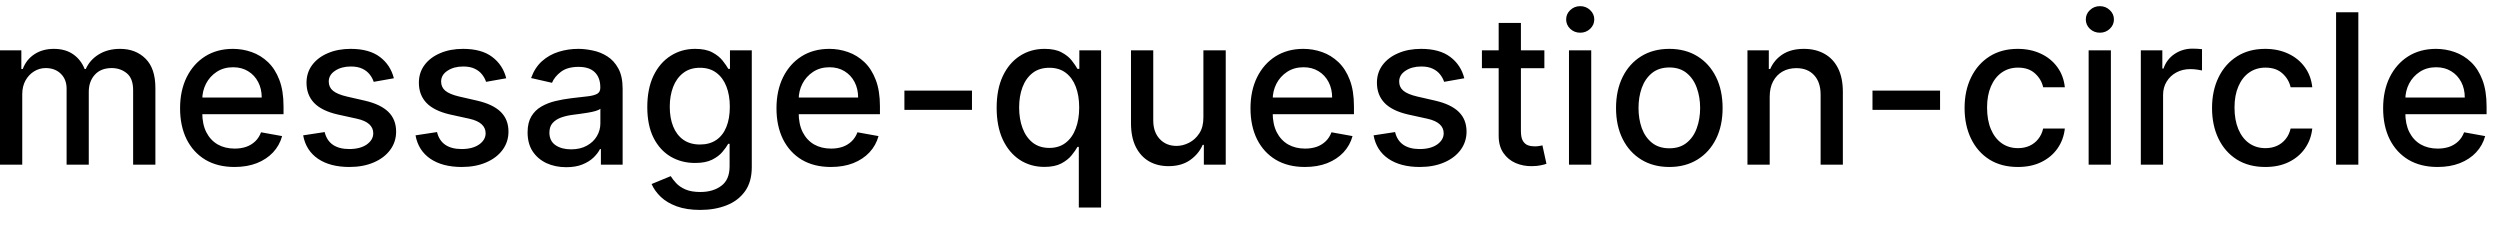 <svg width="167" height="15" viewBox="0 0 167 15" fill="none" xmlns="http://www.w3.org/2000/svg">
<path d="M-0.001 11V3.364H1.426V4.607H1.521C1.68 4.186 1.94 3.857 2.301 3.622C2.662 3.384 3.095 3.264 3.599 3.264C4.109 3.264 4.537 3.384 4.881 3.622C5.229 3.861 5.486 4.189 5.652 4.607H5.732C5.914 4.199 6.204 3.874 6.602 3.632C6.999 3.387 7.473 3.264 8.023 3.264C8.716 3.264 9.281 3.481 9.719 3.915C10.16 4.35 10.38 5.004 10.38 5.879V11H8.893V6.018C8.893 5.501 8.753 5.127 8.471 4.895C8.189 4.663 7.853 4.547 7.462 4.547C6.978 4.547 6.602 4.696 6.333 4.994C6.065 5.289 5.93 5.669 5.93 6.133V11H4.449V5.924C4.449 5.51 4.32 5.177 4.061 4.925C3.803 4.673 3.466 4.547 3.052 4.547C2.77 4.547 2.51 4.621 2.271 4.771C2.036 4.916 1.845 5.12 1.7 5.382C1.557 5.644 1.486 5.947 1.486 6.292V11H-0.001ZM15.664 11.154C14.911 11.154 14.263 10.993 13.72 10.672C13.179 10.347 12.762 9.891 12.467 9.305C12.175 8.715 12.029 8.024 12.029 7.232C12.029 6.449 12.175 5.76 12.467 5.163C12.762 4.567 13.173 4.101 13.7 3.766C14.23 3.432 14.85 3.264 15.559 3.264C15.99 3.264 16.408 3.335 16.812 3.478C17.216 3.62 17.579 3.844 17.901 4.149C18.222 4.454 18.476 4.85 18.661 5.337C18.847 5.821 18.94 6.41 18.94 7.102V7.629H12.87V6.516H17.483C17.483 6.125 17.404 5.778 17.244 5.477C17.085 5.172 16.862 4.931 16.573 4.756C16.288 4.58 15.954 4.492 15.569 4.492C15.152 4.492 14.787 4.595 14.475 4.8C14.167 5.003 13.928 5.268 13.759 5.596C13.594 5.921 13.511 6.274 13.511 6.655V7.525C13.511 8.035 13.6 8.469 13.779 8.827C13.962 9.185 14.215 9.459 14.54 9.648C14.865 9.833 15.244 9.926 15.678 9.926C15.96 9.926 16.217 9.886 16.449 9.807C16.681 9.724 16.882 9.601 17.051 9.439C17.22 9.277 17.349 9.076 17.438 8.837L18.845 9.091C18.733 9.505 18.53 9.868 18.239 10.18C17.951 10.488 17.587 10.728 17.15 10.901C16.716 11.07 16.22 11.154 15.664 11.154ZM26.311 5.228L24.964 5.467C24.908 5.294 24.818 5.13 24.696 4.974C24.576 4.819 24.414 4.691 24.209 4.592C24.003 4.492 23.746 4.442 23.438 4.442C23.017 4.442 22.666 4.537 22.384 4.726C22.102 4.911 21.961 5.152 21.961 5.447C21.961 5.702 22.056 5.907 22.245 6.063C22.434 6.219 22.738 6.347 23.159 6.446L24.372 6.724C25.075 6.887 25.599 7.137 25.944 7.475C26.288 7.813 26.461 8.252 26.461 8.793C26.461 9.25 26.328 9.658 26.063 10.016C25.801 10.37 25.435 10.649 24.964 10.851C24.497 11.053 23.955 11.154 23.338 11.154C22.483 11.154 21.786 10.972 21.245 10.607C20.705 10.239 20.374 9.717 20.251 9.041L21.688 8.822C21.777 9.197 21.961 9.48 22.24 9.673C22.518 9.862 22.881 9.956 23.328 9.956C23.816 9.956 24.205 9.855 24.497 9.653C24.788 9.447 24.934 9.197 24.934 8.902C24.934 8.663 24.845 8.463 24.666 8.3C24.49 8.138 24.22 8.015 23.855 7.933L22.563 7.649C21.85 7.487 21.323 7.228 20.982 6.874C20.644 6.519 20.475 6.07 20.475 5.526C20.475 5.076 20.601 4.681 20.853 4.343C21.105 4.005 21.453 3.741 21.897 3.553C22.341 3.36 22.85 3.264 23.423 3.264C24.248 3.264 24.898 3.443 25.372 3.801C25.846 4.156 26.159 4.631 26.311 5.228ZM33.817 5.228L32.47 5.467C32.414 5.294 32.324 5.13 32.202 4.974C32.082 4.819 31.92 4.691 31.714 4.592C31.509 4.492 31.252 4.442 30.944 4.442C30.523 4.442 30.172 4.537 29.89 4.726C29.608 4.911 29.467 5.152 29.467 5.447C29.467 5.702 29.562 5.907 29.75 6.063C29.939 6.219 30.244 6.347 30.665 6.446L31.878 6.724C32.581 6.887 33.105 7.137 33.449 7.475C33.794 7.813 33.966 8.252 33.966 8.793C33.966 9.25 33.834 9.658 33.569 10.016C33.307 10.37 32.941 10.649 32.47 10.851C32.003 11.053 31.461 11.154 30.844 11.154C29.989 11.154 29.291 10.972 28.751 10.607C28.211 10.239 27.88 9.717 27.757 9.041L29.194 8.822C29.283 9.197 29.467 9.48 29.746 9.673C30.024 9.862 30.387 9.956 30.834 9.956C31.322 9.956 31.711 9.855 32.003 9.653C32.294 9.447 32.44 9.197 32.44 8.902C32.44 8.663 32.351 8.463 32.172 8.3C31.996 8.138 31.726 8.015 31.361 7.933L30.069 7.649C29.356 7.487 28.829 7.228 28.488 6.874C28.15 6.519 27.981 6.07 27.981 5.526C27.981 5.076 28.107 4.681 28.358 4.343C28.61 4.005 28.958 3.741 29.402 3.553C29.847 3.36 30.355 3.264 30.929 3.264C31.754 3.264 32.404 3.443 32.878 3.801C33.352 4.156 33.665 4.631 33.817 5.228ZM37.823 11.169C37.339 11.169 36.902 11.079 36.511 10.901C36.12 10.718 35.81 10.455 35.581 10.11C35.356 9.765 35.243 9.343 35.243 8.842C35.243 8.411 35.326 8.057 35.492 7.778C35.657 7.5 35.881 7.28 36.163 7.117C36.444 6.955 36.759 6.832 37.107 6.749C37.455 6.666 37.81 6.603 38.171 6.56C38.629 6.507 39 6.464 39.285 6.431C39.57 6.395 39.777 6.337 39.906 6.257C40.035 6.178 40.1 6.048 40.1 5.869V5.835C40.1 5.4 39.977 5.064 39.732 4.825C39.49 4.587 39.129 4.467 38.648 4.467C38.148 4.467 37.754 4.578 37.465 4.8C37.18 5.019 36.983 5.263 36.874 5.531L35.477 5.213C35.642 4.749 35.884 4.375 36.202 4.089C36.524 3.801 36.894 3.592 37.311 3.463C37.729 3.33 38.168 3.264 38.629 3.264C38.934 3.264 39.257 3.301 39.598 3.374C39.943 3.443 40.264 3.572 40.562 3.761C40.864 3.95 41.111 4.22 41.303 4.572C41.495 4.92 41.592 5.372 41.592 5.929V11H40.14V9.956H40.08C39.984 10.148 39.84 10.337 39.648 10.523C39.456 10.708 39.209 10.863 38.907 10.985C38.605 11.108 38.244 11.169 37.823 11.169ZM38.146 9.976C38.557 9.976 38.909 9.895 39.2 9.732C39.495 9.57 39.719 9.358 39.871 9.096C40.027 8.831 40.105 8.547 40.105 8.246V7.261C40.052 7.314 39.949 7.364 39.797 7.411C39.648 7.454 39.477 7.492 39.285 7.525C39.093 7.555 38.905 7.583 38.723 7.609C38.541 7.633 38.388 7.652 38.266 7.669C37.977 7.705 37.714 7.767 37.475 7.853C37.24 7.939 37.051 8.063 36.908 8.226C36.769 8.385 36.7 8.597 36.7 8.862C36.7 9.23 36.836 9.509 37.107 9.697C37.379 9.883 37.725 9.976 38.146 9.976ZM46.773 14.023C46.167 14.023 45.645 13.943 45.207 13.784C44.773 13.625 44.418 13.415 44.143 13.153C43.868 12.891 43.663 12.604 43.527 12.293L44.804 11.766C44.894 11.912 45.013 12.066 45.163 12.228C45.315 12.394 45.52 12.535 45.779 12.651C46.041 12.767 46.377 12.825 46.788 12.825C47.352 12.825 47.817 12.687 48.185 12.412C48.553 12.14 48.737 11.706 48.737 11.109V9.608H48.643C48.553 9.77 48.424 9.951 48.255 10.15C48.089 10.349 47.86 10.521 47.569 10.667C47.277 10.813 46.898 10.886 46.43 10.886C45.827 10.886 45.283 10.745 44.8 10.463C44.319 10.178 43.938 9.759 43.656 9.205C43.378 8.648 43.239 7.964 43.239 7.152C43.239 6.34 43.376 5.644 43.651 5.064C43.929 4.484 44.311 4.04 44.795 3.732C45.279 3.42 45.827 3.264 46.44 3.264C46.914 3.264 47.297 3.344 47.589 3.503C47.88 3.659 48.107 3.841 48.27 4.05C48.435 4.259 48.563 4.442 48.653 4.602H48.762V3.364H50.219V11.169C50.219 11.825 50.066 12.364 49.761 12.785C49.456 13.206 49.044 13.517 48.523 13.72C48.006 13.922 47.423 14.023 46.773 14.023ZM46.758 9.653C47.186 9.653 47.547 9.553 47.842 9.354C48.14 9.152 48.366 8.864 48.518 8.489C48.674 8.112 48.752 7.659 48.752 7.132C48.752 6.618 48.676 6.166 48.523 5.775C48.371 5.384 48.147 5.079 47.852 4.86C47.557 4.638 47.193 4.527 46.758 4.527C46.311 4.527 45.938 4.643 45.64 4.875C45.341 5.104 45.116 5.415 44.964 5.81C44.815 6.204 44.74 6.645 44.74 7.132C44.74 7.633 44.816 8.072 44.969 8.45C45.121 8.827 45.346 9.122 45.645 9.335C45.946 9.547 46.318 9.653 46.758 9.653ZM55.503 11.154C54.751 11.154 54.103 10.993 53.559 10.672C53.019 10.347 52.602 9.891 52.307 9.305C52.015 8.715 51.869 8.024 51.869 7.232C51.869 6.449 52.015 5.76 52.307 5.163C52.602 4.567 53.013 4.101 53.54 3.766C54.07 3.432 54.69 3.264 55.399 3.264C55.83 3.264 56.248 3.335 56.652 3.478C57.056 3.62 57.419 3.844 57.741 4.149C58.062 4.454 58.316 4.85 58.501 5.337C58.687 5.821 58.78 6.41 58.78 7.102V7.629H52.709V6.516H57.323C57.323 6.125 57.243 5.778 57.084 5.477C56.925 5.172 56.702 4.931 56.413 4.756C56.128 4.58 55.793 4.492 55.409 4.492C54.991 4.492 54.627 4.595 54.315 4.8C54.007 5.003 53.768 5.268 53.599 5.596C53.434 5.921 53.351 6.274 53.351 6.655V7.525C53.351 8.035 53.44 8.469 53.619 8.827C53.801 9.185 54.055 9.459 54.38 9.648C54.705 9.833 55.084 9.926 55.518 9.926C55.8 9.926 56.057 9.886 56.289 9.807C56.521 9.724 56.721 9.601 56.89 9.439C57.059 9.277 57.189 9.076 57.278 8.837L58.685 9.091C58.572 9.505 58.37 9.868 58.079 10.18C57.79 10.488 57.427 10.728 56.99 10.901C56.556 11.07 56.06 11.154 55.503 11.154ZM64.928 6.053V7.341H60.414V6.053H64.928ZM72.065 13.864V9.812H71.975C71.886 9.974 71.757 10.16 71.588 10.369C71.422 10.577 71.193 10.76 70.902 10.915C70.61 11.071 70.232 11.149 69.768 11.149C69.152 11.149 68.601 10.992 68.118 10.677C67.637 10.359 67.259 9.906 66.984 9.32C66.712 8.73 66.576 8.022 66.576 7.197C66.576 6.371 66.714 5.665 66.989 5.079C67.267 4.492 67.649 4.043 68.132 3.732C68.616 3.42 69.165 3.264 69.778 3.264C70.252 3.264 70.633 3.344 70.921 3.503C71.213 3.659 71.439 3.841 71.598 4.05C71.76 4.259 71.886 4.442 71.975 4.602H72.1V3.364H73.552V13.864H72.065ZM70.096 9.881C70.524 9.881 70.885 9.769 71.18 9.543C71.478 9.315 71.704 8.998 71.856 8.594C72.012 8.189 72.09 7.719 72.09 7.182C72.09 6.652 72.014 6.188 71.861 5.79C71.709 5.392 71.485 5.082 71.19 4.86C70.895 4.638 70.53 4.527 70.096 4.527C69.649 4.527 69.276 4.643 68.978 4.875C68.679 5.107 68.454 5.424 68.302 5.825C68.152 6.226 68.078 6.678 68.078 7.182C68.078 7.692 68.154 8.151 68.306 8.559C68.459 8.967 68.684 9.29 68.983 9.528C69.284 9.764 69.655 9.881 70.096 9.881ZM80.387 7.833V3.364H81.879V11H80.417V9.678H80.338C80.162 10.085 79.88 10.425 79.493 10.697C79.108 10.965 78.629 11.099 78.056 11.099C77.565 11.099 77.131 10.992 76.753 10.776C76.379 10.557 76.084 10.234 75.868 9.807C75.656 9.379 75.55 8.851 75.55 8.221V3.364H77.037V8.042C77.037 8.562 77.181 8.977 77.469 9.285C77.757 9.593 78.132 9.747 78.593 9.747C78.871 9.747 79.148 9.678 79.423 9.538C79.701 9.399 79.932 9.189 80.114 8.907C80.3 8.625 80.391 8.267 80.387 7.833ZM87.167 11.154C86.415 11.154 85.767 10.993 85.224 10.672C84.683 10.347 84.266 9.891 83.971 9.305C83.679 8.715 83.533 8.024 83.533 7.232C83.533 6.449 83.679 5.76 83.971 5.163C84.266 4.567 84.677 4.101 85.204 3.766C85.734 3.432 86.354 3.264 87.063 3.264C87.494 3.264 87.912 3.335 88.316 3.478C88.72 3.62 89.083 3.844 89.405 4.149C89.726 4.454 89.98 4.85 90.165 5.337C90.351 5.821 90.444 6.41 90.444 7.102V7.629H84.373V6.516H88.987C88.987 6.125 88.907 5.778 88.748 5.477C88.589 5.172 88.366 4.931 88.077 4.756C87.792 4.58 87.457 4.492 87.073 4.492C86.655 4.492 86.291 4.595 85.979 4.8C85.671 5.003 85.432 5.268 85.263 5.596C85.098 5.921 85.015 6.274 85.015 6.655V7.525C85.015 8.035 85.104 8.469 85.283 8.827C85.466 9.185 85.719 9.459 86.044 9.648C86.369 9.833 86.748 9.926 87.182 9.926C87.464 9.926 87.721 9.886 87.953 9.807C88.185 9.724 88.385 9.601 88.555 9.439C88.724 9.277 88.853 9.076 88.942 8.837L90.349 9.091C90.237 9.505 90.034 9.868 89.743 10.18C89.454 10.488 89.091 10.728 88.654 10.901C88.22 11.07 87.724 11.154 87.167 11.154ZM97.815 5.228L96.468 5.467C96.412 5.294 96.322 5.13 96.2 4.974C96.08 4.819 95.918 4.691 95.712 4.592C95.507 4.492 95.25 4.442 94.942 4.442C94.521 4.442 94.169 4.537 93.888 4.726C93.606 4.911 93.465 5.152 93.465 5.447C93.465 5.702 93.56 5.907 93.749 6.063C93.938 6.219 94.242 6.347 94.663 6.446L95.876 6.724C96.579 6.887 97.103 7.137 97.447 7.475C97.792 7.813 97.965 8.252 97.965 8.793C97.965 9.25 97.832 9.658 97.567 10.016C97.305 10.37 96.939 10.649 96.468 10.851C96.001 11.053 95.459 11.154 94.842 11.154C93.987 11.154 93.29 10.972 92.749 10.607C92.209 10.239 91.878 9.717 91.755 9.041L93.192 8.822C93.281 9.197 93.465 9.48 93.744 9.673C94.022 9.862 94.385 9.956 94.832 9.956C95.32 9.956 95.709 9.855 96.001 9.653C96.292 9.447 96.438 9.197 96.438 8.902C96.438 8.663 96.349 8.463 96.17 8.3C95.994 8.138 95.724 8.015 95.359 7.933L94.067 7.649C93.354 7.487 92.827 7.228 92.486 6.874C92.148 6.519 91.979 6.07 91.979 5.526C91.979 5.076 92.105 4.681 92.356 4.343C92.608 4.005 92.956 3.741 93.401 3.553C93.845 3.36 94.353 3.264 94.927 3.264C95.752 3.264 96.402 3.443 96.876 3.801C97.35 4.156 97.663 4.631 97.815 5.228ZM103.164 3.364V4.557H98.992V3.364H103.164ZM100.111 1.534H101.597V8.758C101.597 9.046 101.641 9.263 101.727 9.409C101.813 9.552 101.924 9.649 102.06 9.702C102.199 9.752 102.35 9.777 102.512 9.777C102.632 9.777 102.736 9.769 102.825 9.752C102.915 9.736 102.985 9.722 103.034 9.712L103.303 10.94C103.217 10.973 103.094 11.007 102.935 11.04C102.776 11.076 102.577 11.096 102.338 11.099C101.947 11.106 101.583 11.037 101.244 10.891C100.906 10.745 100.633 10.519 100.424 10.214C100.215 9.91 100.111 9.527 100.111 9.066V1.534ZM104.808 11V3.364H106.294V11H104.808ZM105.559 2.185C105.3 2.185 105.078 2.099 104.892 1.927C104.71 1.751 104.619 1.542 104.619 1.3C104.619 1.055 104.71 0.846 104.892 0.674C105.078 0.498 105.3 0.411 105.559 0.411C105.817 0.411 106.038 0.498 106.22 0.674C106.405 0.846 106.498 1.055 106.498 1.3C106.498 1.542 106.405 1.751 106.22 1.927C106.038 2.099 105.817 2.185 105.559 2.185ZM111.511 11.154C110.795 11.154 110.17 10.99 109.637 10.662C109.103 10.334 108.689 9.875 108.394 9.285C108.099 8.695 107.951 8.005 107.951 7.217C107.951 6.424 108.099 5.732 108.394 5.138C108.689 4.545 109.103 4.085 109.637 3.756C110.17 3.428 110.795 3.264 111.511 3.264C112.227 3.264 112.852 3.428 113.385 3.756C113.919 4.085 114.333 4.545 114.628 5.138C114.923 5.732 115.07 6.424 115.07 7.217C115.07 8.005 114.923 8.695 114.628 9.285C114.333 9.875 113.919 10.334 113.385 10.662C112.852 10.99 112.227 11.154 111.511 11.154ZM111.516 9.906C111.98 9.906 112.364 9.784 112.669 9.538C112.974 9.293 113.2 8.967 113.345 8.559C113.494 8.151 113.569 7.702 113.569 7.212C113.569 6.724 113.494 6.277 113.345 5.869C113.2 5.458 112.974 5.129 112.669 4.88C112.364 4.631 111.98 4.507 111.516 4.507C111.048 4.507 110.661 4.631 110.352 4.88C110.048 5.129 109.82 5.458 109.671 5.869C109.526 6.277 109.453 6.724 109.453 7.212C109.453 7.702 109.526 8.151 109.671 8.559C109.82 8.967 110.048 9.293 110.352 9.538C110.661 9.784 111.048 9.906 111.516 9.906ZM118.216 6.466V11H116.73V3.364H118.157V4.607H118.251C118.427 4.202 118.702 3.877 119.076 3.632C119.454 3.387 119.93 3.264 120.503 3.264C121.024 3.264 121.479 3.374 121.87 3.592C122.261 3.808 122.565 4.129 122.78 4.557C122.996 4.984 123.103 5.513 123.103 6.143V11H121.617V6.322C121.617 5.768 121.473 5.336 121.184 5.024C120.896 4.709 120.5 4.552 119.996 4.552C119.651 4.552 119.345 4.626 119.076 4.776C118.811 4.925 118.601 5.143 118.445 5.432C118.292 5.717 118.216 6.062 118.216 6.466ZM129.596 6.053V7.341H125.082V6.053H129.596ZM134.794 11.154C134.055 11.154 133.419 10.987 132.885 10.652C132.355 10.314 131.947 9.848 131.662 9.255C131.377 8.662 131.234 7.982 131.234 7.217C131.234 6.441 131.38 5.757 131.672 5.163C131.964 4.567 132.375 4.101 132.905 3.766C133.435 3.432 134.06 3.264 134.779 3.264C135.359 3.264 135.876 3.372 136.33 3.587C136.784 3.799 137.151 4.098 137.429 4.482C137.711 4.867 137.878 5.316 137.931 5.83H136.484C136.405 5.472 136.223 5.163 135.938 4.905C135.656 4.646 135.278 4.517 134.804 4.517C134.39 4.517 134.027 4.626 133.715 4.845C133.407 5.061 133.167 5.369 132.994 5.77C132.822 6.168 132.736 6.638 132.736 7.182C132.736 7.739 132.82 8.219 132.989 8.624C133.158 9.028 133.397 9.341 133.705 9.563C134.017 9.785 134.383 9.896 134.804 9.896C135.086 9.896 135.341 9.845 135.57 9.742C135.802 9.636 135.996 9.485 136.151 9.29C136.31 9.094 136.421 8.859 136.484 8.584H137.931C137.878 9.078 137.717 9.518 137.449 9.906C137.18 10.294 136.821 10.599 136.37 10.821C135.923 11.043 135.397 11.154 134.794 11.154ZM139.521 11V3.364H141.007V11H139.521ZM140.271 2.185C140.013 2.185 139.791 2.099 139.605 1.927C139.423 1.751 139.332 1.542 139.332 1.3C139.332 1.055 139.423 0.846 139.605 0.674C139.791 0.498 140.013 0.411 140.271 0.411C140.53 0.411 140.75 0.498 140.933 0.674C141.118 0.846 141.211 1.055 141.211 1.3C141.211 1.542 141.118 1.751 140.933 1.927C140.75 2.099 140.53 2.185 140.271 2.185ZM143.007 11V3.364H144.444V4.577H144.523C144.663 4.166 144.908 3.843 145.259 3.607C145.614 3.369 146.015 3.249 146.462 3.249C146.555 3.249 146.665 3.253 146.79 3.259C146.92 3.266 147.021 3.274 147.094 3.284V4.706C147.034 4.689 146.928 4.671 146.776 4.651C146.623 4.628 146.471 4.616 146.318 4.616C145.967 4.616 145.654 4.691 145.379 4.84C145.107 4.986 144.891 5.19 144.732 5.452C144.573 5.71 144.494 6.005 144.494 6.337V11H143.007ZM151.323 11.154C150.584 11.154 149.948 10.987 149.414 10.652C148.884 10.314 148.476 9.848 148.191 9.255C147.906 8.662 147.764 7.982 147.764 7.217C147.764 6.441 147.91 5.757 148.201 5.163C148.493 4.567 148.904 4.101 149.434 3.766C149.964 3.432 150.589 3.264 151.308 3.264C151.888 3.264 152.405 3.372 152.86 3.587C153.314 3.799 153.68 4.098 153.958 4.482C154.24 4.867 154.407 5.316 154.46 5.83H153.014C152.934 5.472 152.752 5.163 152.467 4.905C152.185 4.646 151.807 4.517 151.333 4.517C150.919 4.517 150.556 4.626 150.244 4.845C149.936 5.061 149.696 5.369 149.524 5.77C149.351 6.168 149.265 6.638 149.265 7.182C149.265 7.739 149.35 8.219 149.519 8.624C149.688 9.028 149.926 9.341 150.235 9.563C150.546 9.785 150.912 9.896 151.333 9.896C151.615 9.896 151.87 9.845 152.099 9.742C152.331 9.636 152.525 9.485 152.681 9.29C152.84 9.094 152.951 8.859 153.014 8.584H154.46C154.407 9.078 154.247 9.518 153.978 9.906C153.71 10.294 153.35 10.599 152.899 10.821C152.452 11.043 151.927 11.154 151.323 11.154ZM157.537 0.818V11H156.05V0.818H157.537ZM162.828 11.154C162.075 11.154 161.427 10.993 160.884 10.672C160.343 10.347 159.926 9.891 159.631 9.305C159.339 8.715 159.193 8.024 159.193 7.232C159.193 6.449 159.339 5.76 159.631 5.163C159.926 4.567 160.337 4.101 160.864 3.766C161.394 3.432 162.014 3.264 162.723 3.264C163.154 3.264 163.572 3.335 163.976 3.478C164.38 3.62 164.743 3.844 165.065 4.149C165.386 4.454 165.64 4.85 165.825 5.337C166.011 5.821 166.104 6.41 166.104 7.102V7.629H160.034V6.516H164.647C164.647 6.125 164.568 5.778 164.409 5.477C164.249 5.172 164.026 4.931 163.737 4.756C163.452 4.58 163.118 4.492 162.733 4.492C162.316 4.492 161.951 4.595 161.639 4.8C161.331 5.003 161.093 5.268 160.923 5.596C160.758 5.921 160.675 6.274 160.675 6.655V7.525C160.675 8.035 160.764 8.469 160.943 8.827C161.126 9.185 161.379 9.459 161.704 9.648C162.029 9.833 162.408 9.926 162.843 9.926C163.124 9.926 163.381 9.886 163.613 9.807C163.845 9.724 164.046 9.601 164.215 9.439C164.384 9.277 164.513 9.076 164.602 8.837L166.009 9.091C165.897 9.505 165.695 9.868 165.403 10.18C165.115 10.488 164.752 10.728 164.314 10.901C163.88 11.07 163.384 11.154 162.828 11.154Z" fill="black"/>
</svg>
